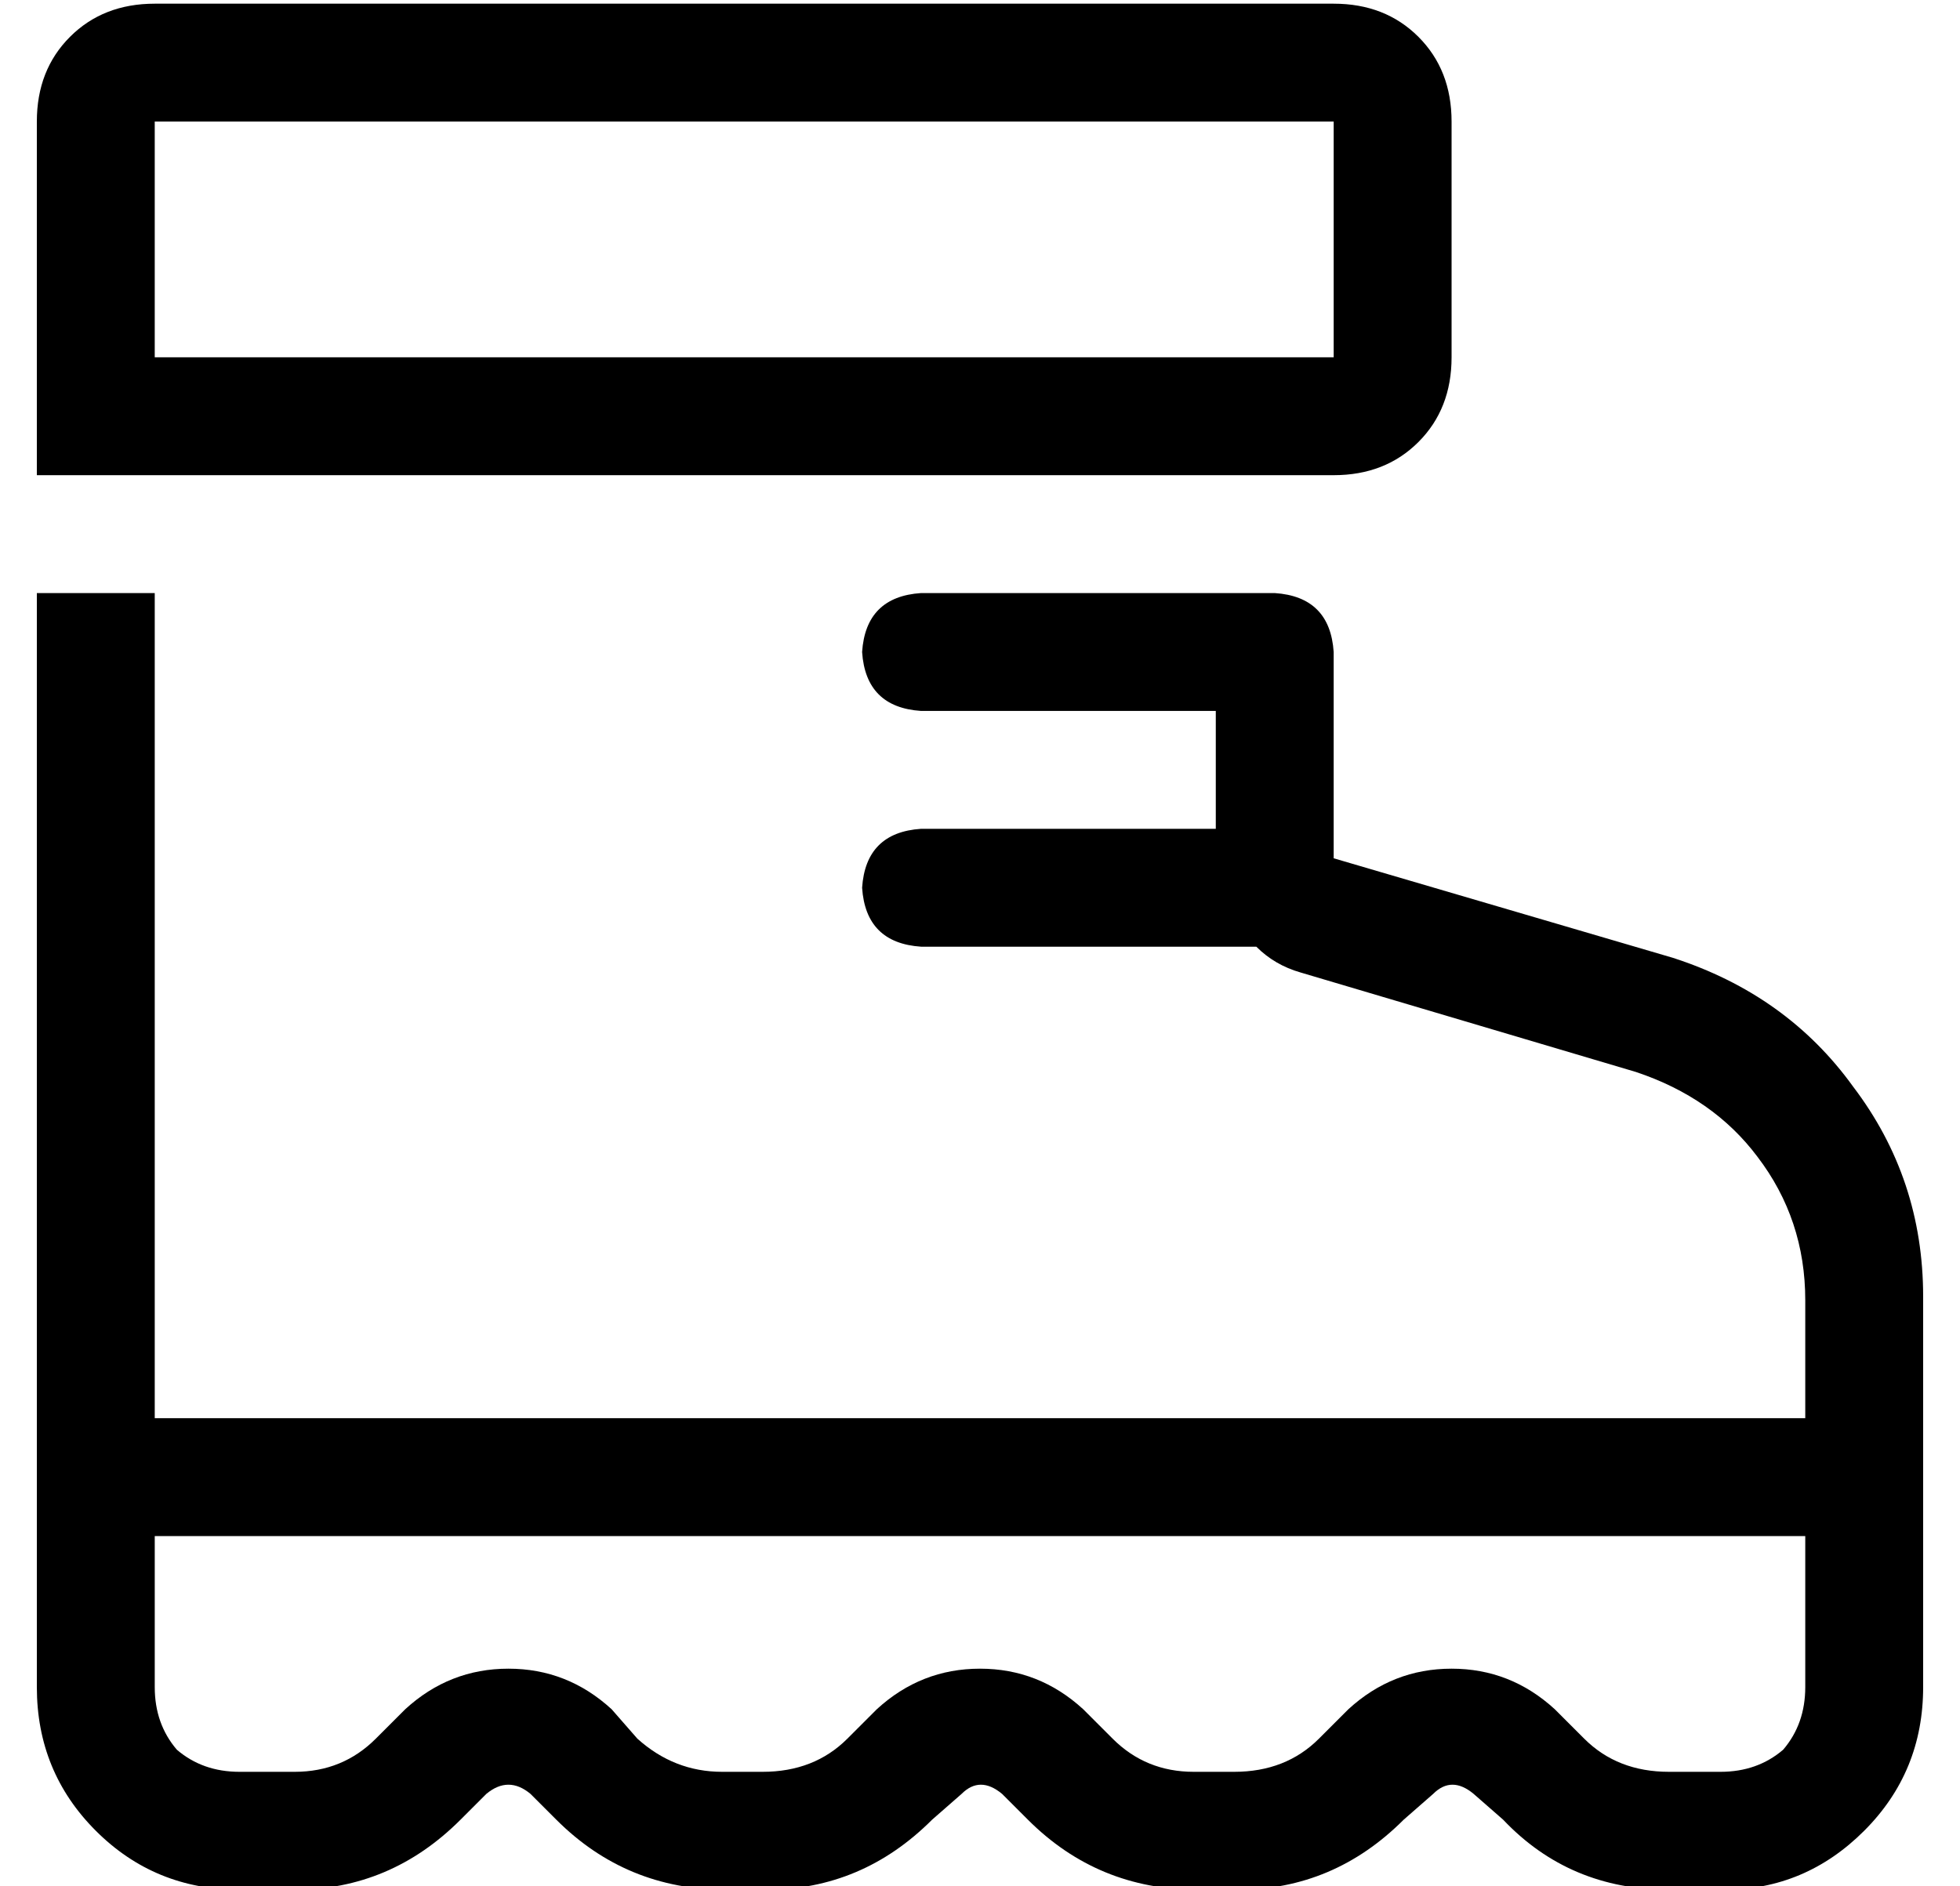 <?xml version="1.0" standalone="no"?>
<!DOCTYPE svg PUBLIC "-//W3C//DTD SVG 1.1//EN" "http://www.w3.org/Graphics/SVG/1.1/DTD/svg11.dtd" >
<svg xmlns="http://www.w3.org/2000/svg" xmlns:xlink="http://www.w3.org/1999/xlink" version="1.1" viewBox="-10 -40 532 512">
   <path fill="currentColor"
d="M32 -7h320h-320h320v64v0h-320v0v-64v0zM0 -7v64v-64v64v32v0h32h320q14 0 23 -9t9 -23v-64v0q0 -14 -9 -23t-23 -9h-320v0q-14 0 -23 9t-9 23v0zM240 121q-15 1 -16 16q1 15 16 16h80v0v32v0h-80v0q-15 1 -16 16q1 15 16 16h91v0q5 5 12 7l91 27v0q21 7 33 23
q13 17 13 39v32v0h-448v0v-224v0h-32v0v224v0v32v0v0v0v41v0q0 23 16 39t39 16h15v0q26 0 45 -19l7 -7v0q6 -5 12 0l7 7v0q19 19 46 19h11v0q26 0 45 -19l8 -7v0q5 -5 11 0l7 7v0q19 19 46 19h11v0q26 0 45 -19l8 -7v0q5 -5 11 0l8 7v0q18 19 45 19h15v0q22 0 38 -16t16 -39
v-41v0v0v0v-32v0v-33v0q0 -32 -19 -57q-18 -25 -49 -35l-92 -27v0v-56v0q-1 -15 -16 -16h-96v0zM480 377v41v-41v41q0 10 -6 17q-7 6 -17 6h-14v0q-14 0 -23 -9l-8 -8v0q-12 -11 -28 -11t-28 11l22 23v0l-22 -23v0l-8 8v0q-9 9 -23 9h-11v0q-13 0 -22 -9l-8 -8v0
q-12 -11 -28 -11t-28 11l-8 8v0q-9 9 -23 9h-11v0q-13 0 -23 -9l-7 -8v0l-22 22v0l22 -22v0q-12 -11 -28 -11t-28 11l-8 8v0q-9 9 -22 9h-15v0q-10 0 -17 -6q-6 -7 -6 -17v-41v0v0v0h448v0v0v0z" />
</svg>
